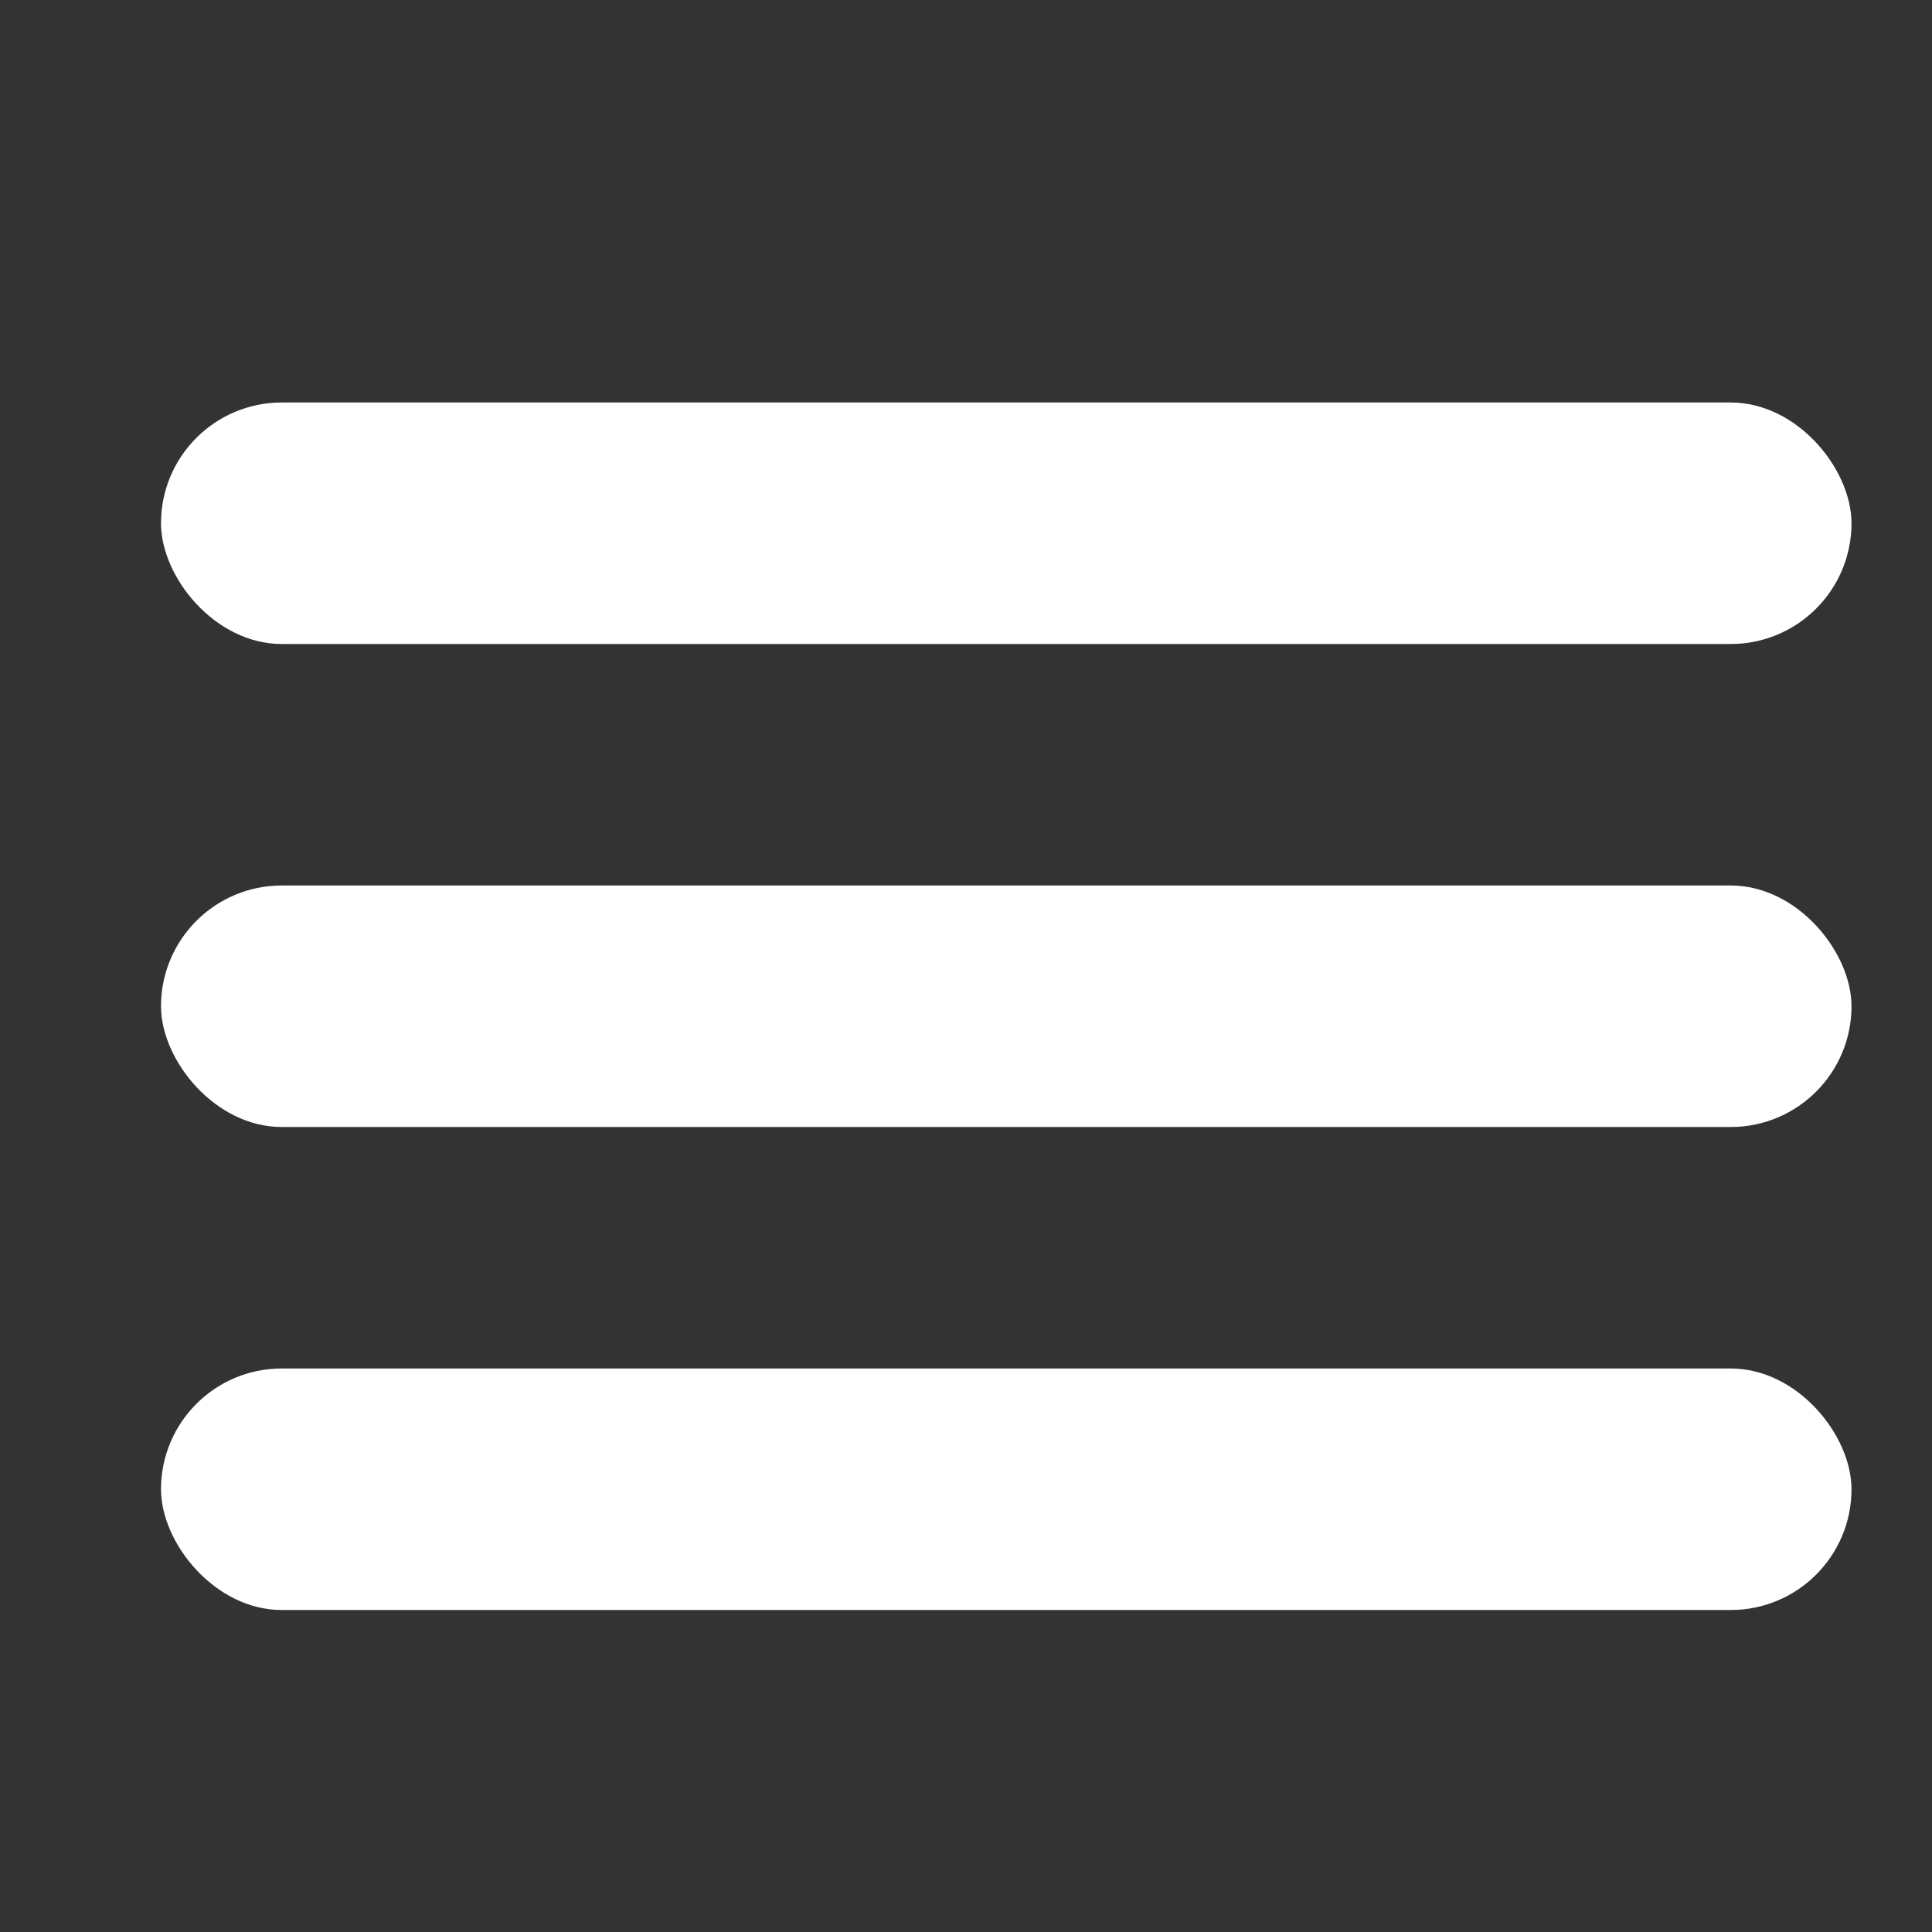 <svg xmlns="http://www.w3.org/2000/svg" width="24" height="24" viewBox="0 0 24 24">
  <rect x="0" y="0" width="24" height="24" fill="#333333" stroke="none"/>
  <g id="menuIcon" transform="translate(-474 -151)">
    <rect id="Rectangle_10" data-name="Rectangle 10" width="24" height="24" transform="translate(474 151)" fill="none"/>
    <g id="Group_2" data-name="Group 2" transform="translate(476.25 155.5)">
      <rect id="Rectangle_8" data-name="Rectangle 8" width="21" height="3" rx="1.5" transform="translate(-0.25 0.5)" fill="#fff"/>
      <rect id="Rectangle_11" data-name="Rectangle 11" width="21" height="3" rx="1.5" transform="translate(-0.25 6.5)" fill="#fff"/>
      <rect id="Rectangle_12" data-name="Rectangle 12" width="21" height="3" rx="1.5" transform="translate(-0.25 12.5)" fill="#fff"/>
    </g>
  </g>
</svg>
